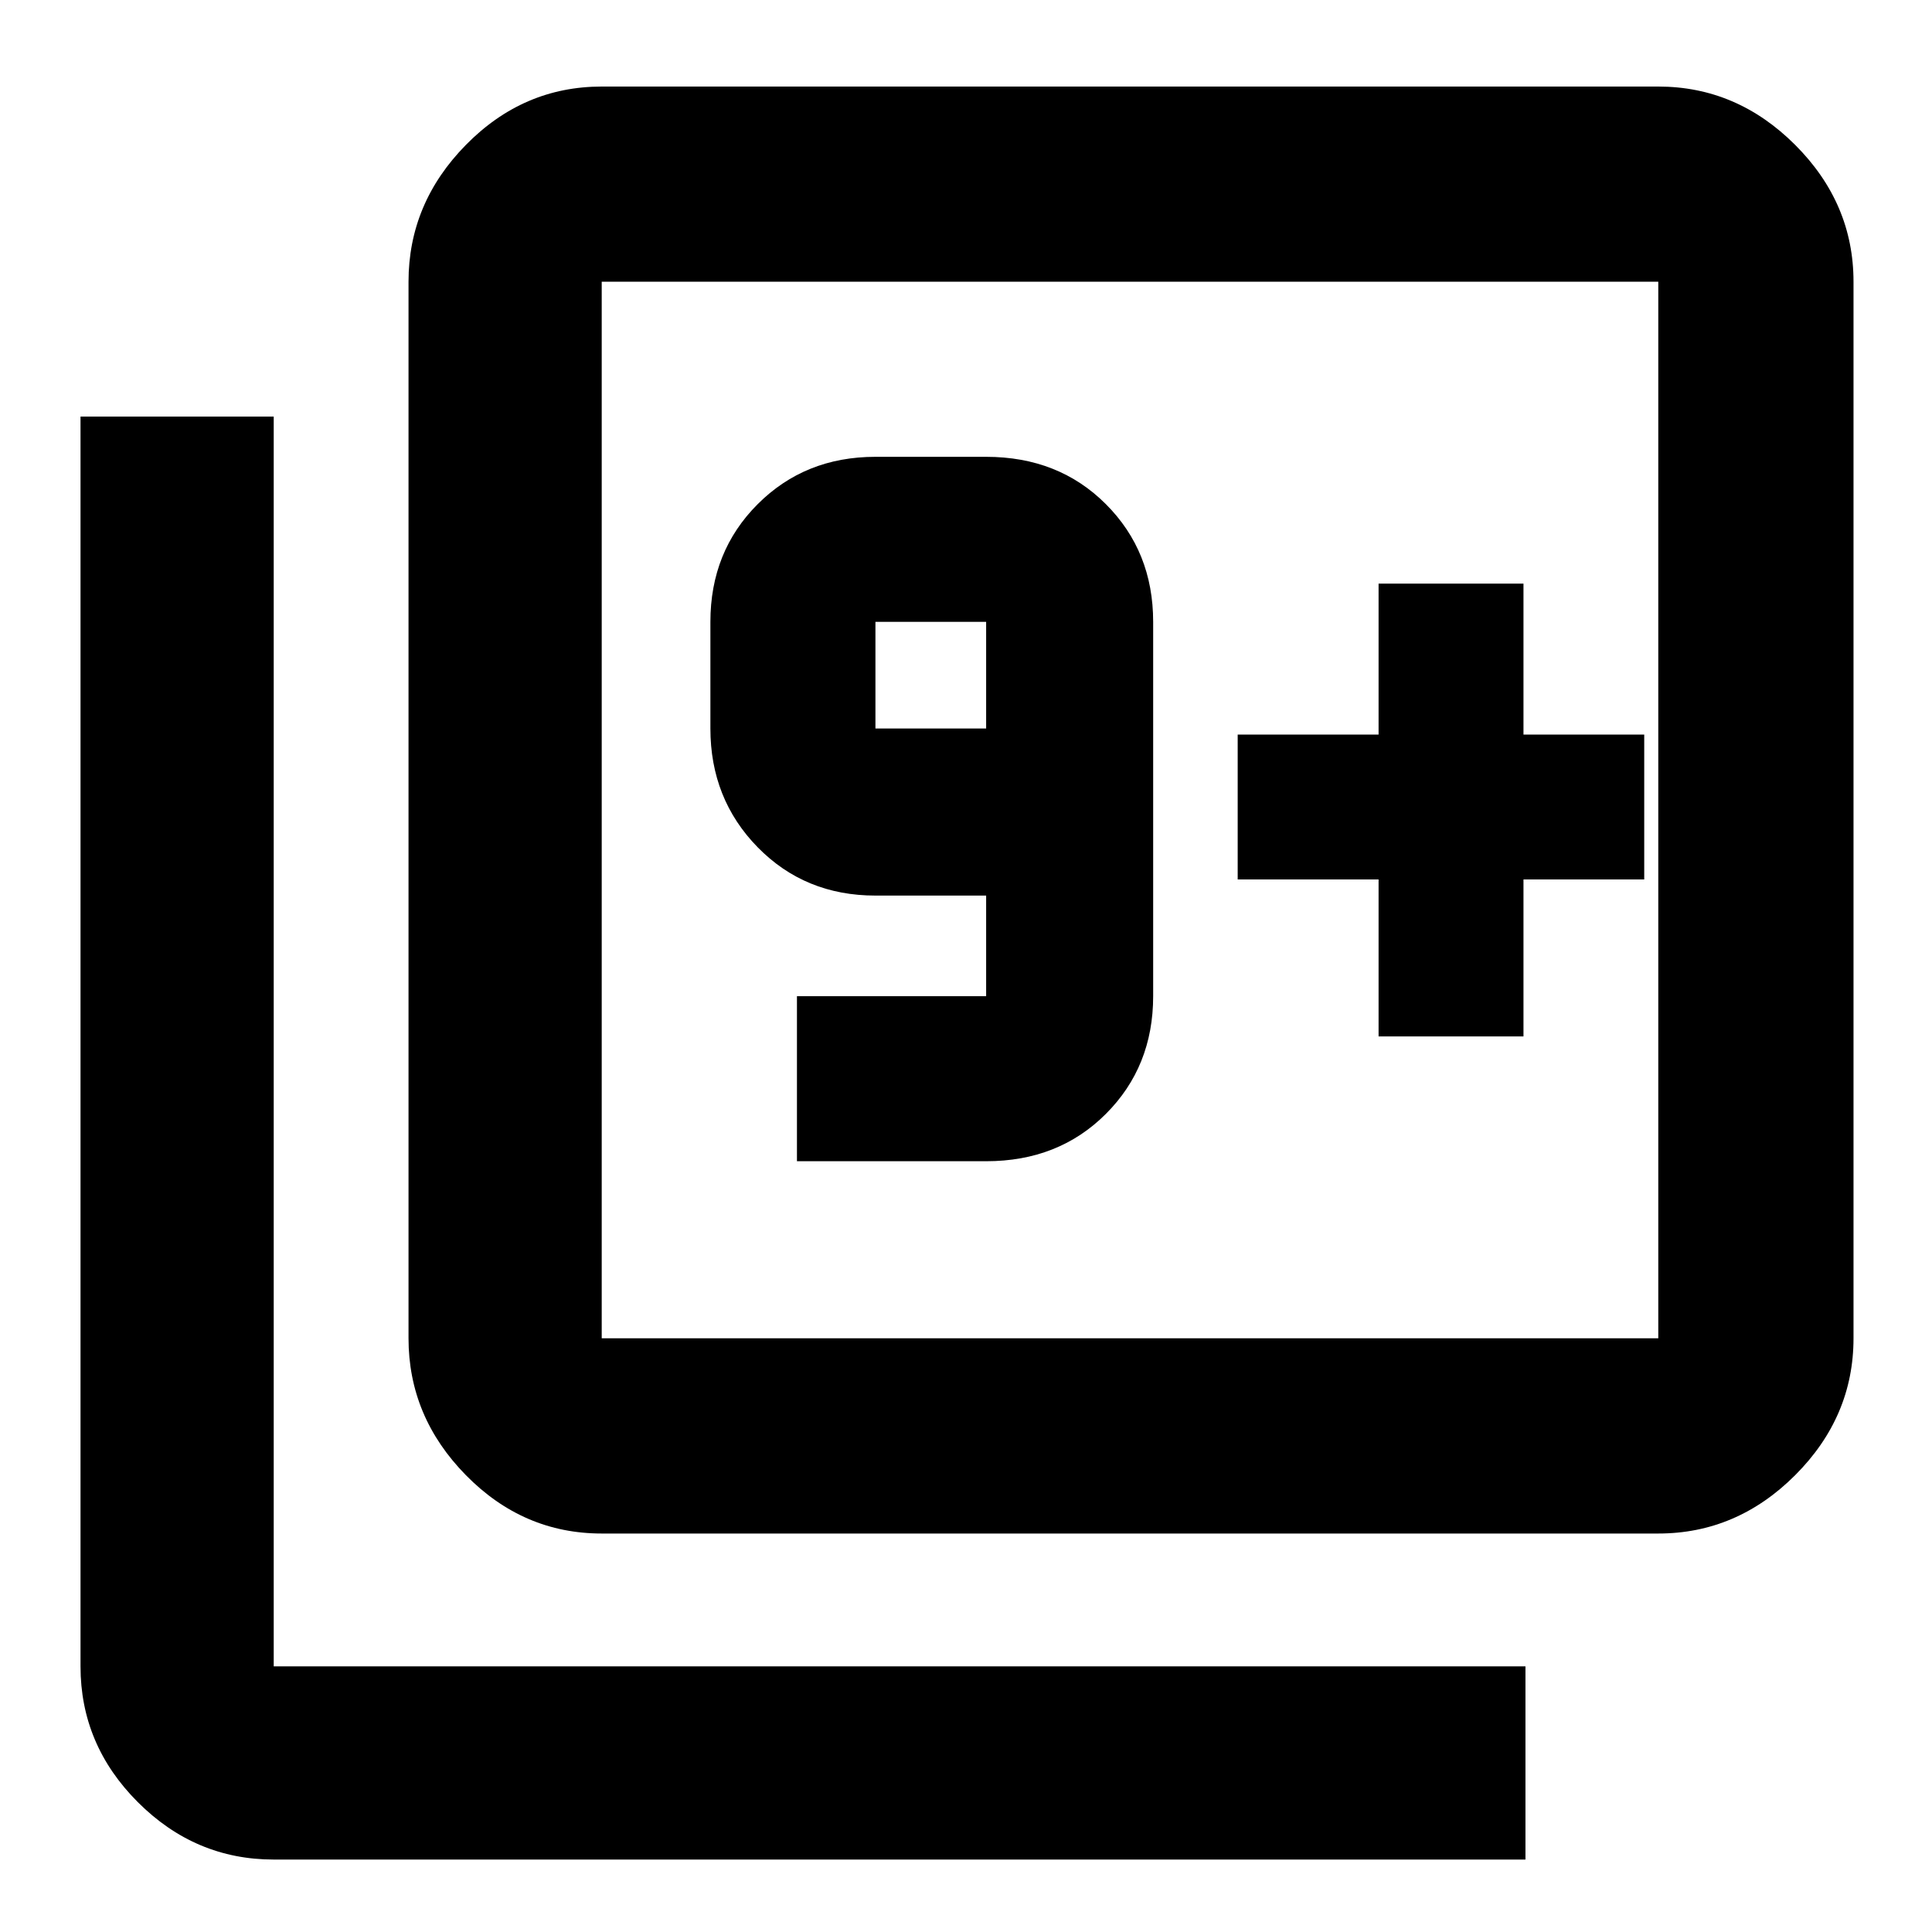 <svg xmlns="http://www.w3.org/2000/svg" height="40" width="40"><path d="M16.5 24.042h3.917q1.5 0 2.479-.98.979-.979.979-2.437v-7.75q0-1.458-.979-2.437-.979-.98-2.479-.98h-2.292q-1.458 0-2.438.98-.979.979-.979 2.437v2.208q0 1.459.979 2.459.98 1 2.438 1h2.292v2.083H16.5Zm3.917-8.959h-2.292v-2.208h2.292ZM12.458 31.75q-1.625 0-2.812-1.208-1.188-1.209-1.188-2.834V5.833q0-1.625 1.188-2.833 1.187-1.208 2.812-1.208h21.875q1.625 0 2.834 1.208 1.208 1.208 1.208 2.833v21.875q0 1.625-1.208 2.834-1.209 1.208-2.834 1.208Zm0-4.042h21.875V5.833H12.458v21.875ZM5.667 38.5q-1.625 0-2.813-1.188-1.187-1.187-1.187-2.812V8.625h4V34.5h25.916v4Zm6.791-32.667v21.875V5.833Zm16.084 15.625h3v-3.25h2.5v-3h-2.5v-3.125h-3v3.125h-2.917v3h2.917Z"/></svg>